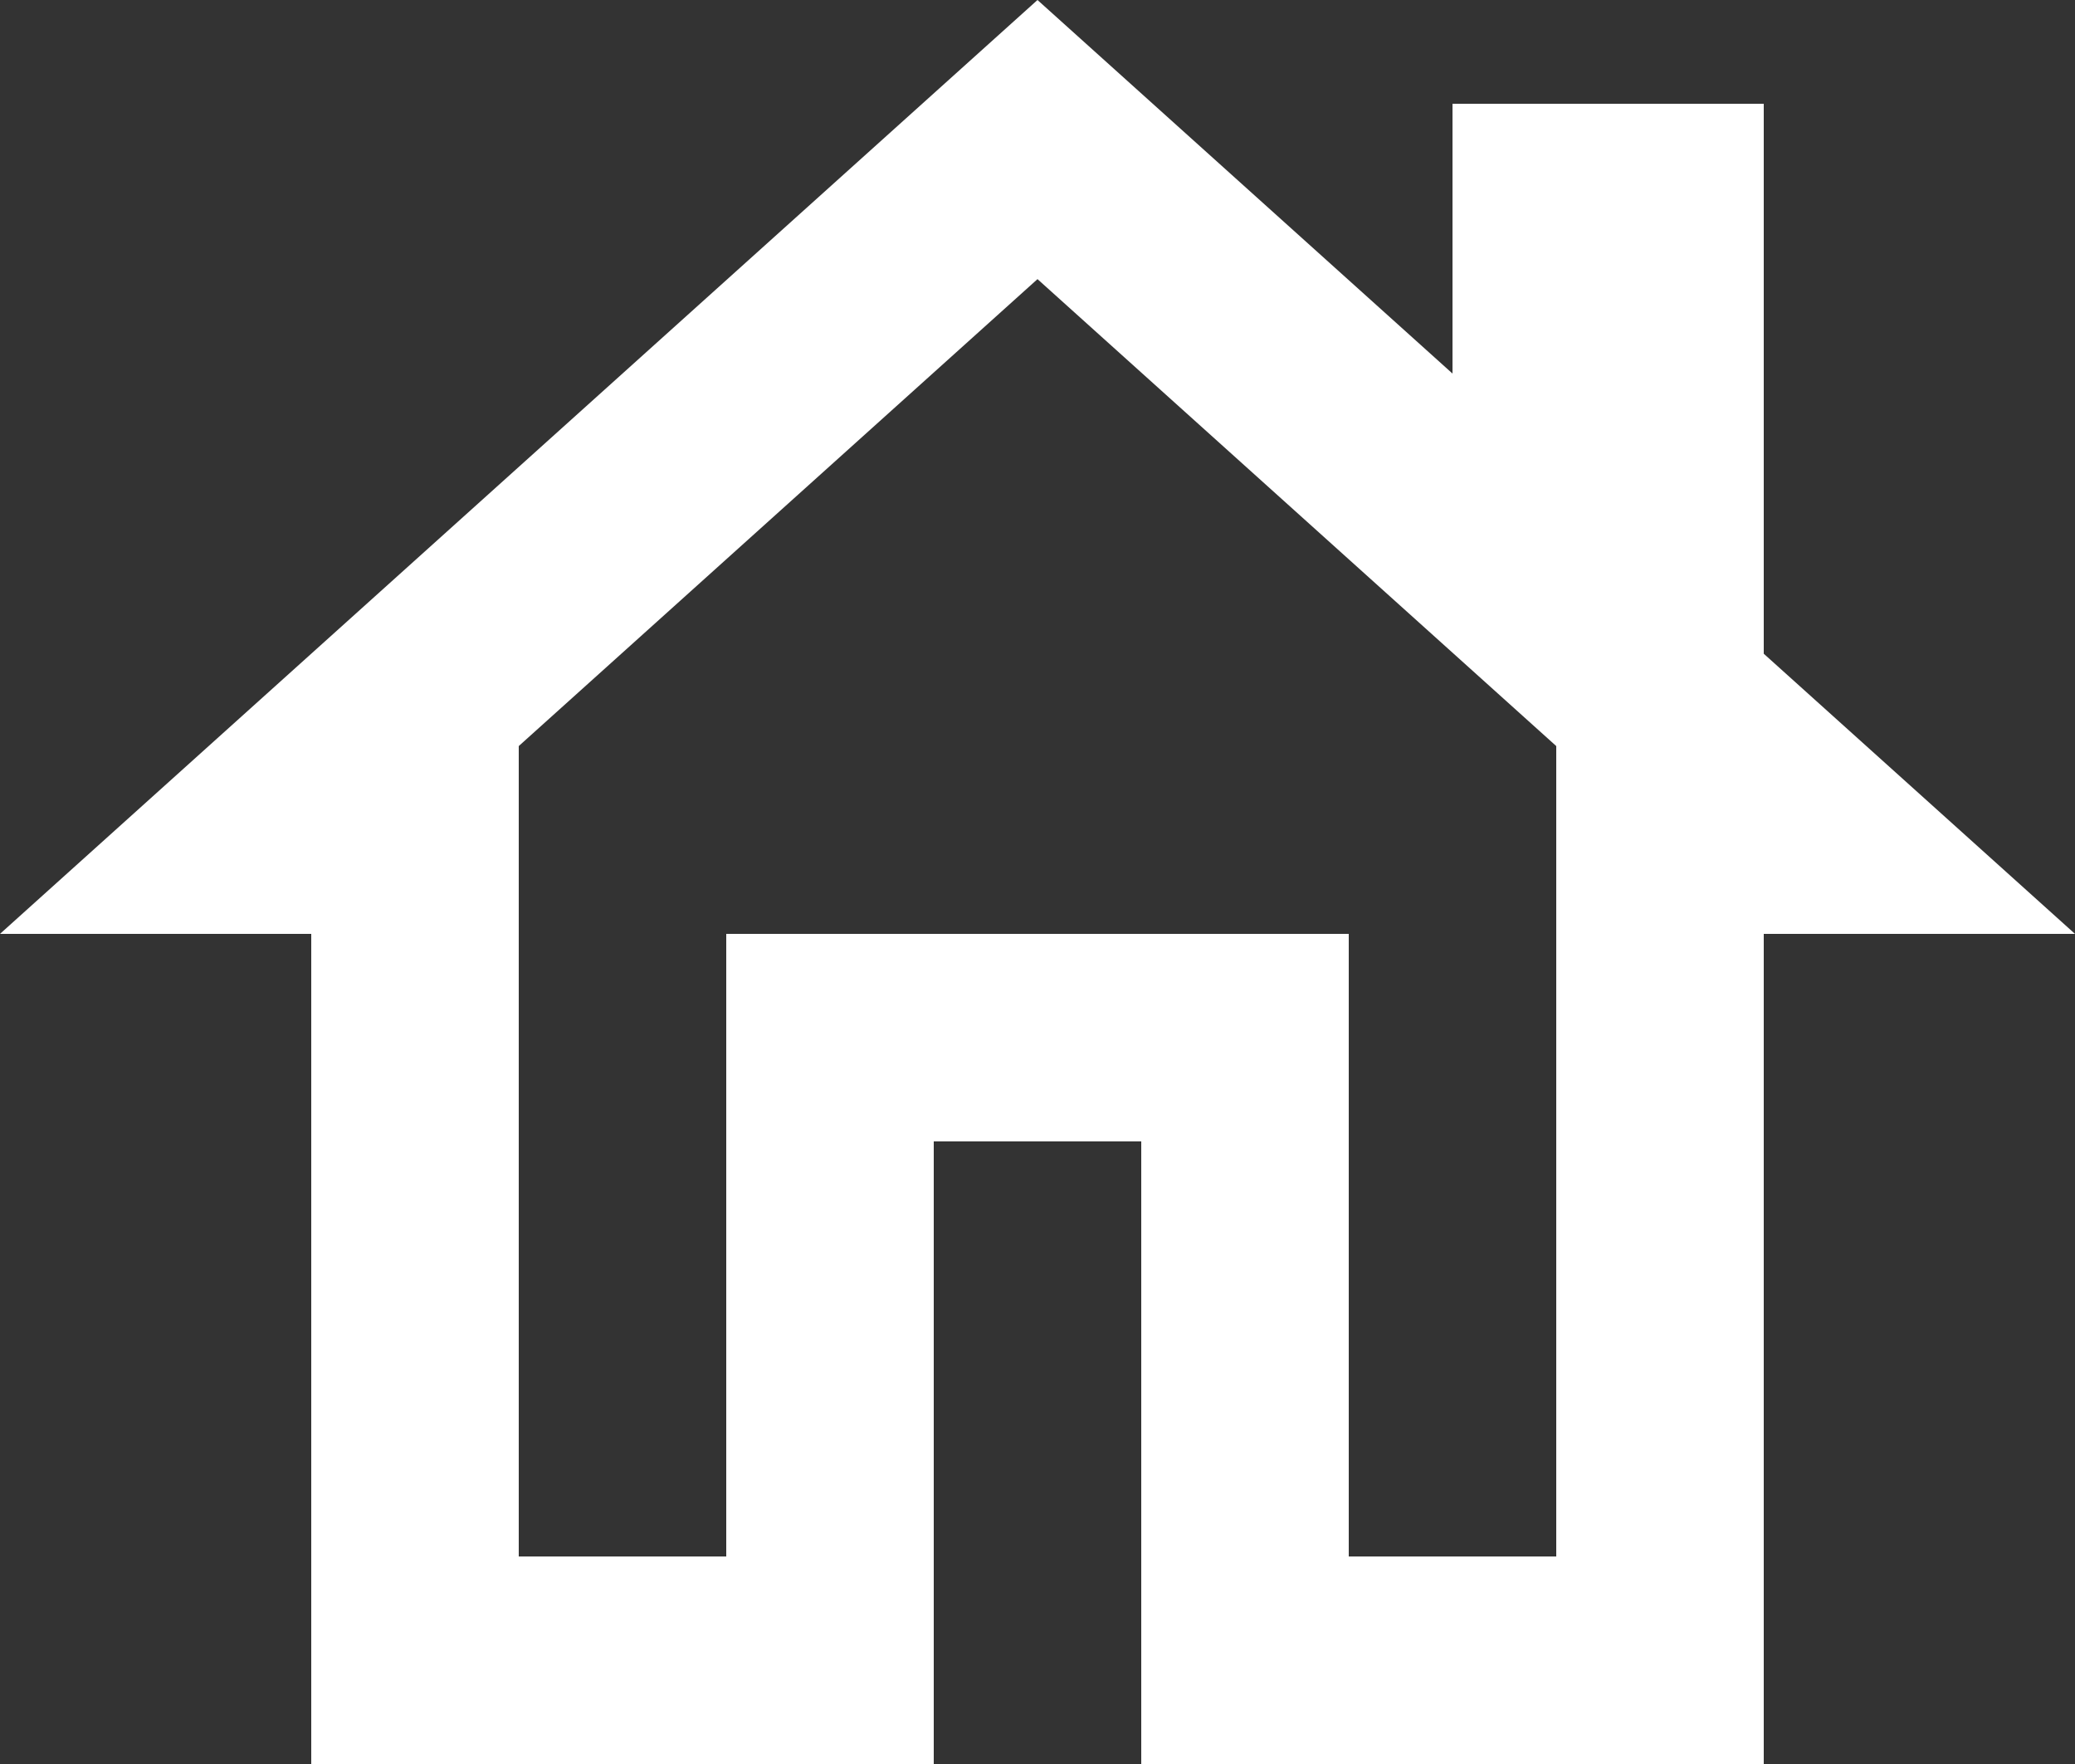 <svg width="20" height="17" viewBox="0 0 20 17" fill="none" xmlns="http://www.w3.org/2000/svg">
<rect x="0" y="0" width="20" height="17" fill="#333333" stroke="none"/>
<path d="M17 6.3V1H14V3.6L10 0L0 9H3V17H9V11H11V17H17V9H20L17 6.3ZM15 15H13V9H7V15H5V7.19L10 2.69L15 7.19V15Z" fill="white"/>
</svg>
